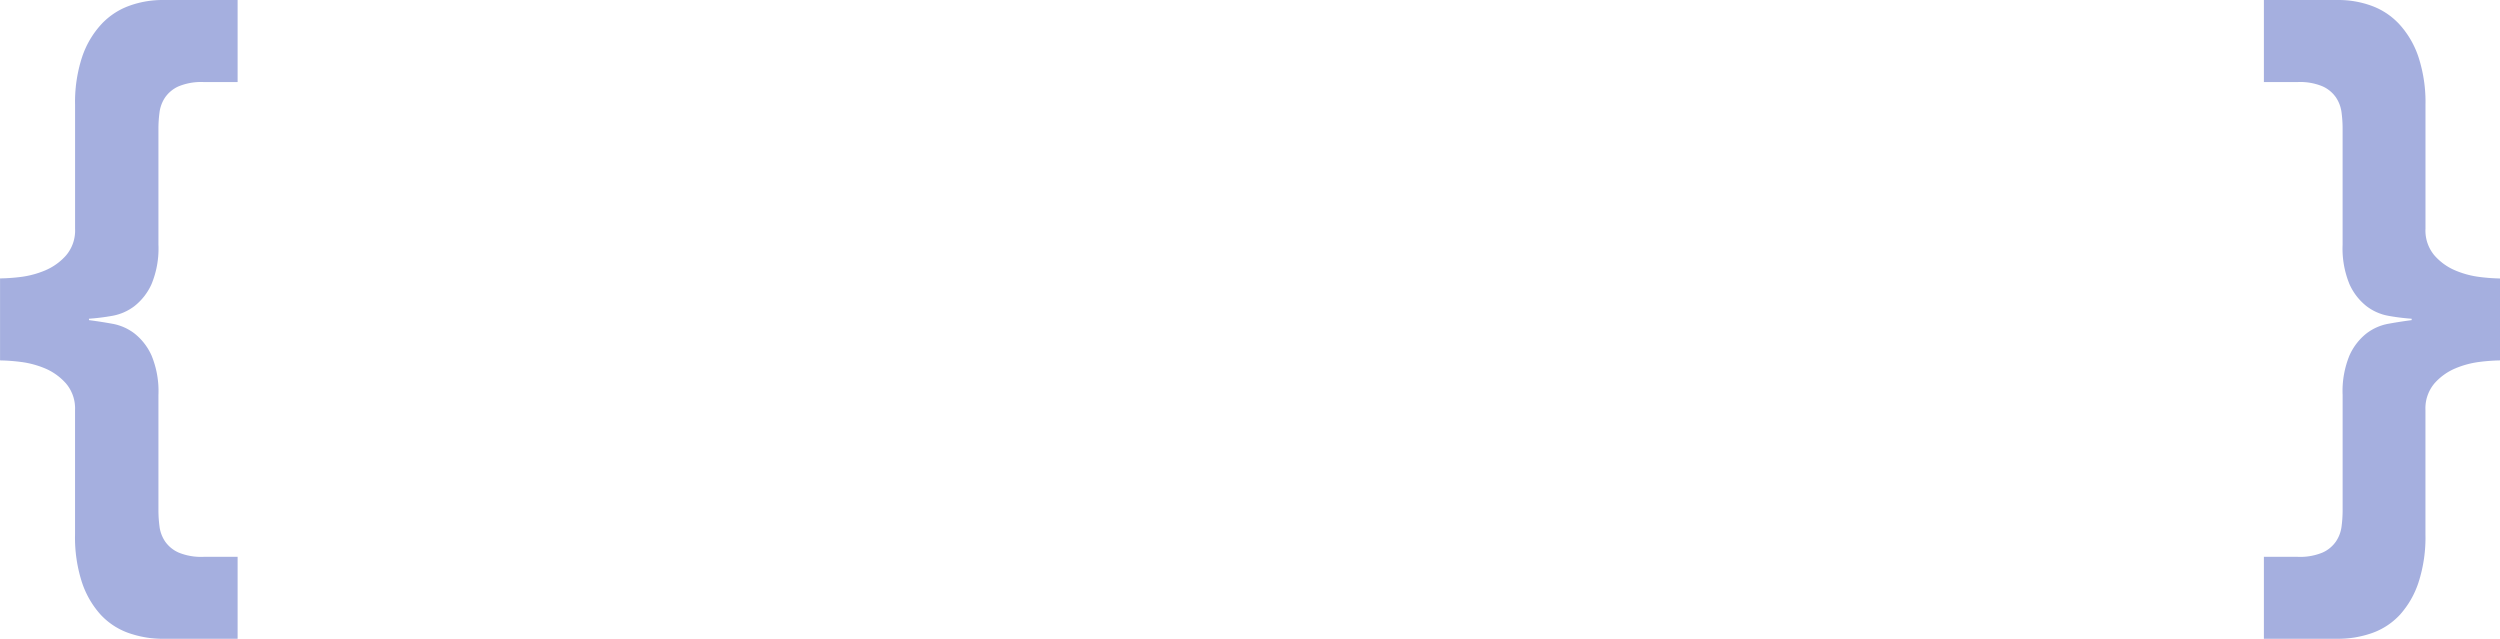<svg xmlns="http://www.w3.org/2000/svg" width="360" height="92" viewBox="0 0 360 92">
  <g id="Fixed_Bracket_1" data-name="Fixed Bracket 1" transform="translate(-27 -375)" opacity="0.42">
    <path id="Clip-33" d="M10.734,0a13.9,13.9,0,0,1,4.774.834,10.176,10.176,0,0,1,4.03,2.694,13.162,13.162,0,0,1,2.732,4.715,20.979,20.979,0,0,1,1,6.888V32.949a5.542,5.542,0,0,0,1.289,3.832,8.269,8.269,0,0,0,3.035,2.176,13.184,13.184,0,0,0,3.528.934A26.966,26.966,0,0,0,34,40.1V51.9a26.37,26.37,0,0,0-2.882.207,13.187,13.187,0,0,0-3.528.931,8.337,8.337,0,0,0-3.035,2.176,5.555,5.555,0,0,0-1.289,3.836V76.974a21.052,21.052,0,0,1-1,6.894,13.055,13.055,0,0,1-2.68,4.66,10.038,10.038,0,0,1-4.03,2.639,15.151,15.151,0,0,1-5.12.831H0V80.184H4.873a8.422,8.422,0,0,0,3.579-.618,4.663,4.663,0,0,0,1.936-1.607,5,5,0,0,0,.8-2.174,18.025,18.025,0,0,0,.15-2.228V56.878a13.487,13.487,0,0,1,.991-5.7,8.39,8.39,0,0,1,2.44-3.16,7.314,7.314,0,0,1,3.182-1.4c1.156-.21,2.267-.38,3.327-.52v-.2a30.667,30.667,0,0,1-3.327-.417,7.284,7.284,0,0,1-3.182-1.4,8.4,8.4,0,0,1-2.442-3.154,13.507,13.507,0,0,1-.991-5.7V18.446a17.911,17.911,0,0,0-.15-2.225,5.016,5.016,0,0,0-.8-2.179A4.66,4.66,0,0,0,8.45,12.434a8.419,8.419,0,0,0-3.579-.618H0V0Z" transform="translate(353 375)" fill="#2941b2" fill-rule="evenodd"/>
    <path id="Clip-33-2" data-name="Clip-33" d="M10.8,92a14.063,14.063,0,0,0,4.8-.834,10.245,10.245,0,0,0,4.055-2.694,13.142,13.142,0,0,0,2.749-4.715,20.857,20.857,0,0,0,1-6.888V59.051a5.52,5.52,0,0,1,1.3-3.832,8.32,8.32,0,0,1,3.054-2.176,13.335,13.335,0,0,1,3.55-.934,27.3,27.3,0,0,1,2.9-.2V40.1a26.7,26.7,0,0,1-2.9-.207,13.337,13.337,0,0,1-3.55-.931A8.388,8.388,0,0,1,24.71,36.78a5.532,5.532,0,0,1-1.3-3.836V15.026a20.93,20.93,0,0,0-1-6.894,13.036,13.036,0,0,0-2.7-4.66A10.107,10.107,0,0,0,15.657.832,15.335,15.335,0,0,0,10.5,0H0V11.816H4.9a8.523,8.523,0,0,1,3.6.618,4.686,4.686,0,0,1,1.949,1.607,4.985,4.985,0,0,1,.8,2.174,17.914,17.914,0,0,1,.151,2.228v16.68a13.412,13.412,0,0,0,1,5.7,8.4,8.4,0,0,0,2.455,3.16,7.383,7.383,0,0,0,3.2,1.4c1.163.21,2.281.38,3.348.52v.2a31.046,31.046,0,0,0-3.348.417,7.353,7.353,0,0,0-3.2,1.4A8.4,8.4,0,0,0,12.4,51.073a13.432,13.432,0,0,0-1,5.7v16.78a17.8,17.8,0,0,1-.151,2.225,5,5,0,0,1-.8,2.179A4.683,4.683,0,0,1,8.5,79.566a8.52,8.52,0,0,1-3.6.618H0V92Z" transform="translate(61.215 467) rotate(180)" fill="#2941b2" fill-rule="evenodd"/>
  </g>
</svg>
